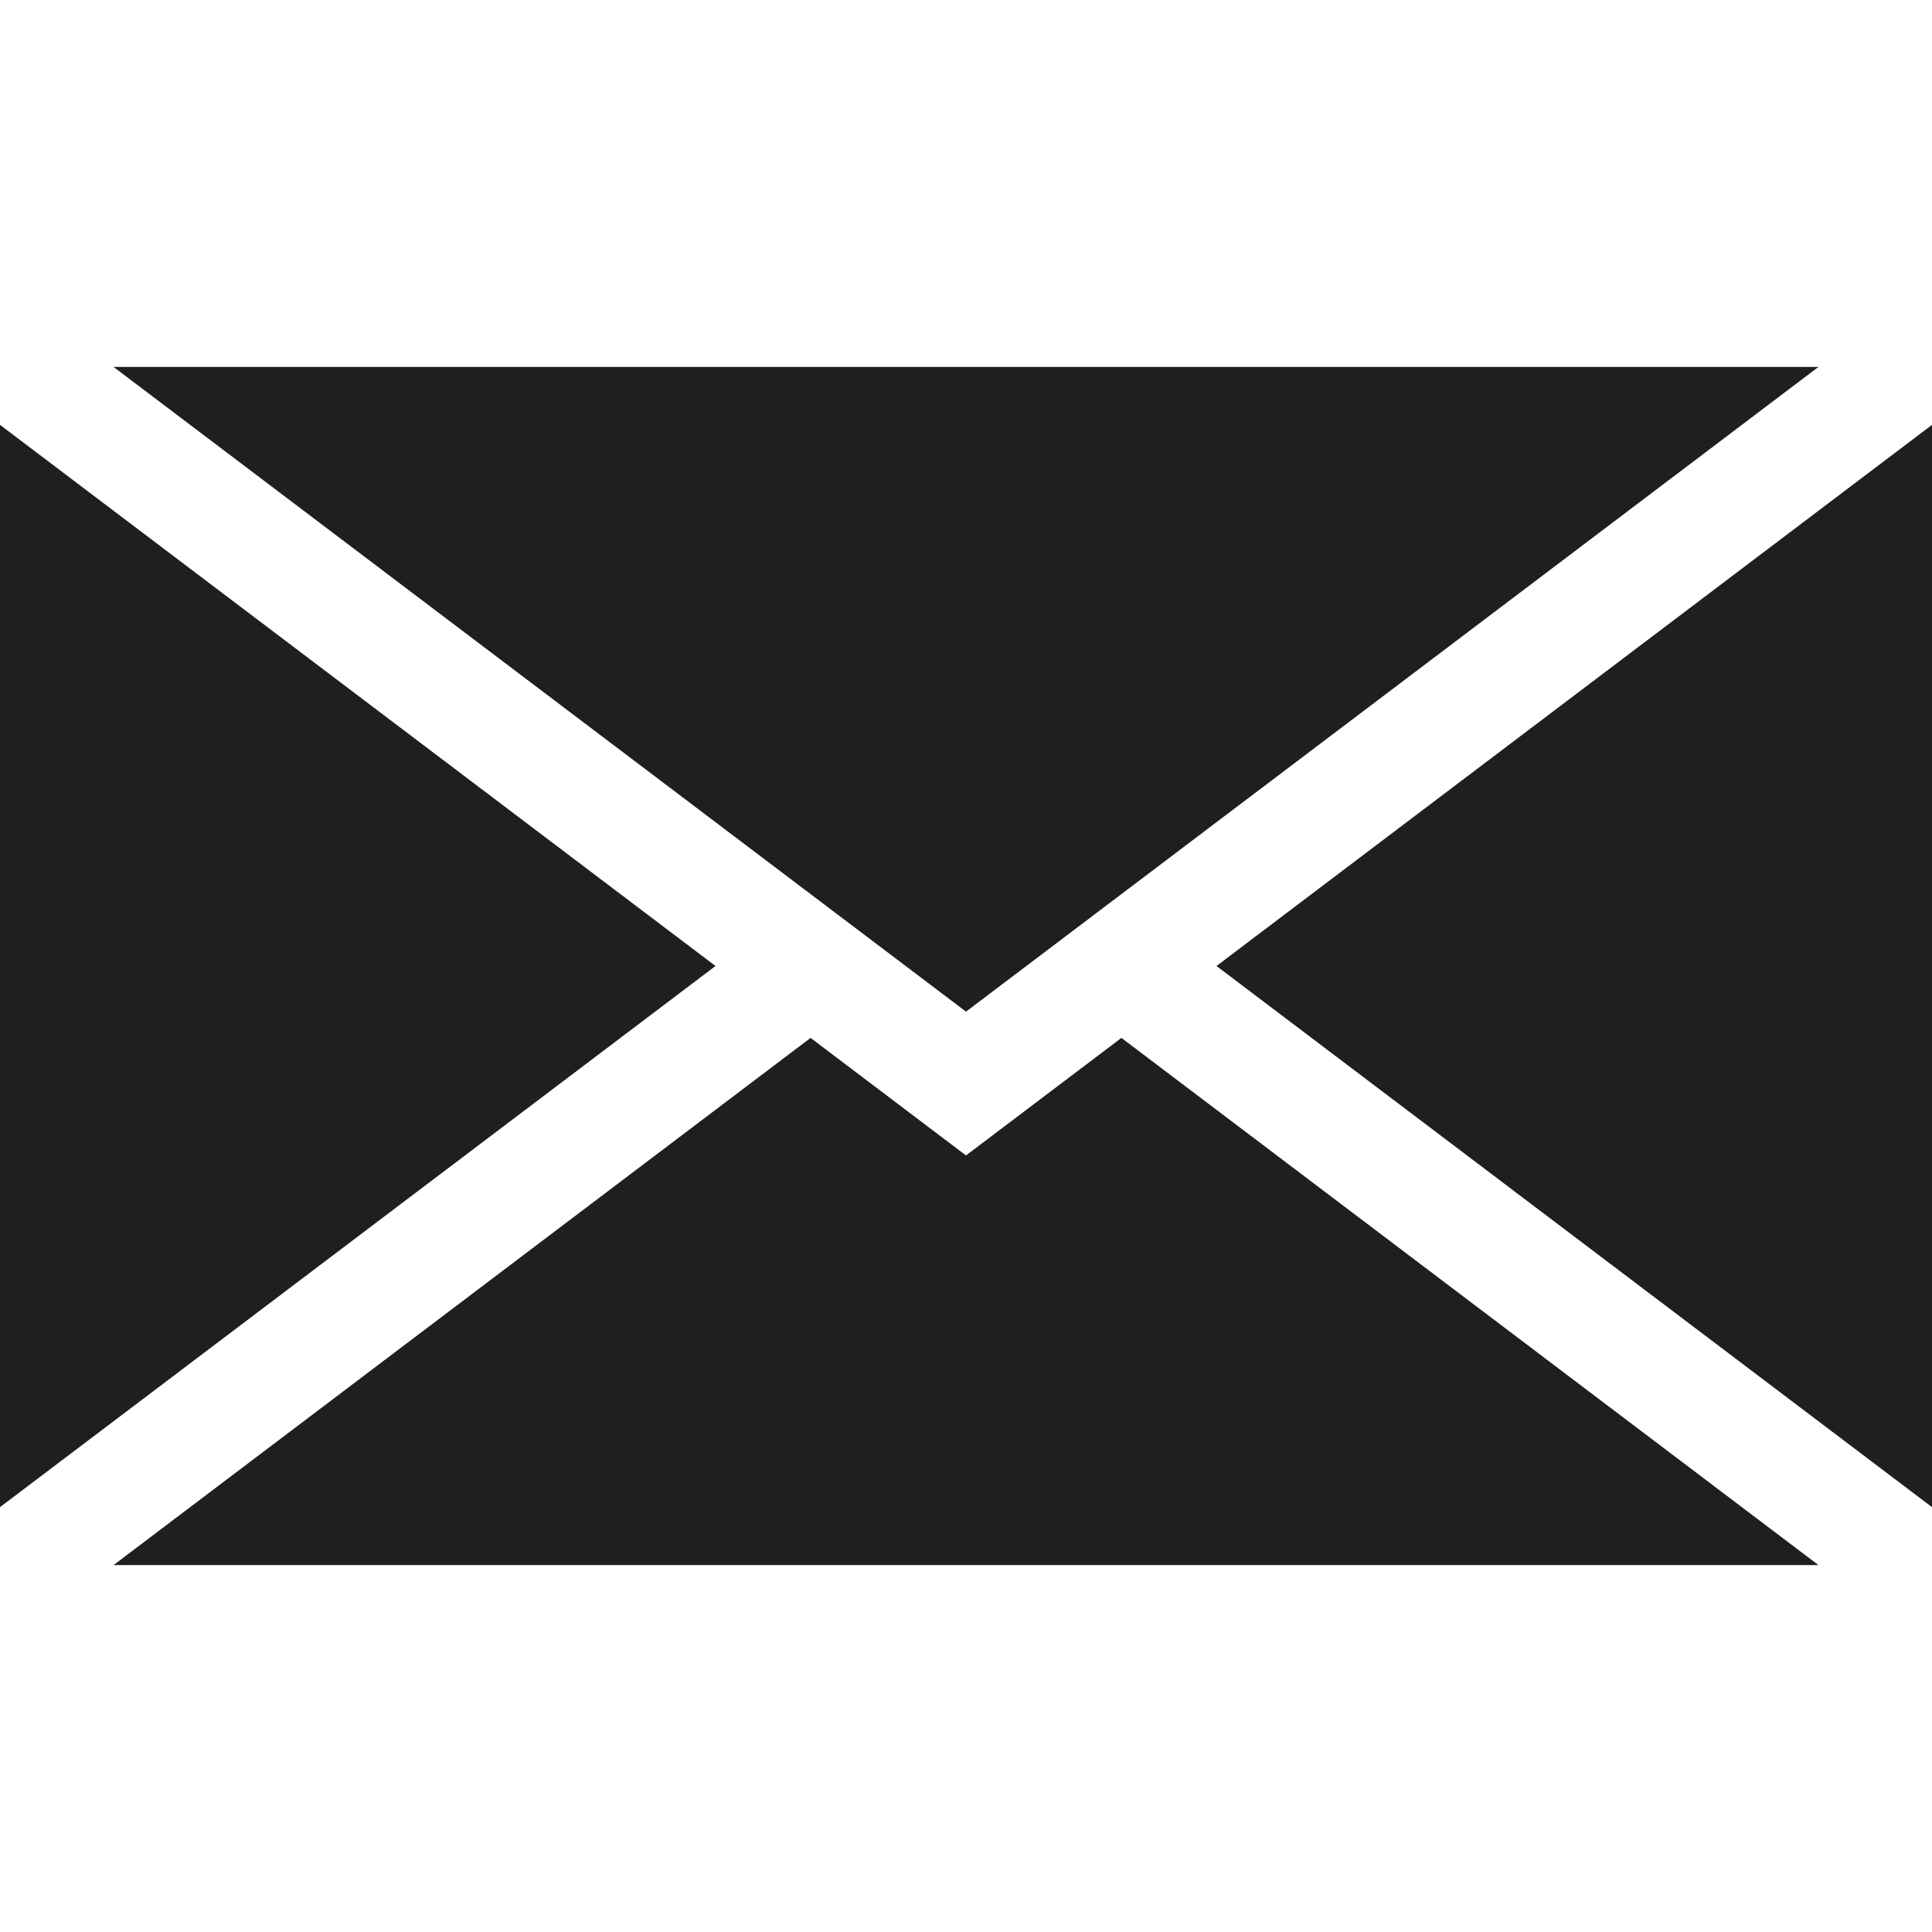 <?xml version="1.0" encoding="iso-8859-1"?>
<!-- Generator: Adobe Illustrator 19.0.0, SVG Export Plug-In . SVG Version: 6.00 Build 0)  -->
<svg version="1.1" id="Layer_1" xmlns="http://www.w3.org/2000/svg" xmlns:xlink="http://www.w3.org/1999/xlink" x="0px" y="0px"
	 viewBox="0 0 512 512" style="enable-background:new 0 0 512 512;" xml:space="preserve" fill="#1f1f1e">
<g>
	<g>
		<polygon points="30.092,97.239 256,268.094 481.909,97.239 		"/>
	</g>
</g>
<g>
	<g>
		<polygon points="0,112.591 0,399.408 189.617,255.999 		"/>
	</g>
</g>
<g>
	<g>
		<polygon points="322.383,255.999 512,399.408 512,112.591 		"/>
	</g>
</g>
<g>
	<g>
		<polygon points="297.188,275.055 256,306.205 214.812,275.055 30.091,414.761 481.909,414.761 		"/>
	</g>
</g>
<g>
</g>
<g>
</g>
<g>
</g>
<g>
</g>
<g>
</g>
<g>
</g>
<g>
</g>
<g>
</g>
<g>
</g>
<g>
</g>
<g>
</g>
<g>
</g>
<g>
</g>
<g>
</g>
<g>
</g>
</svg>
